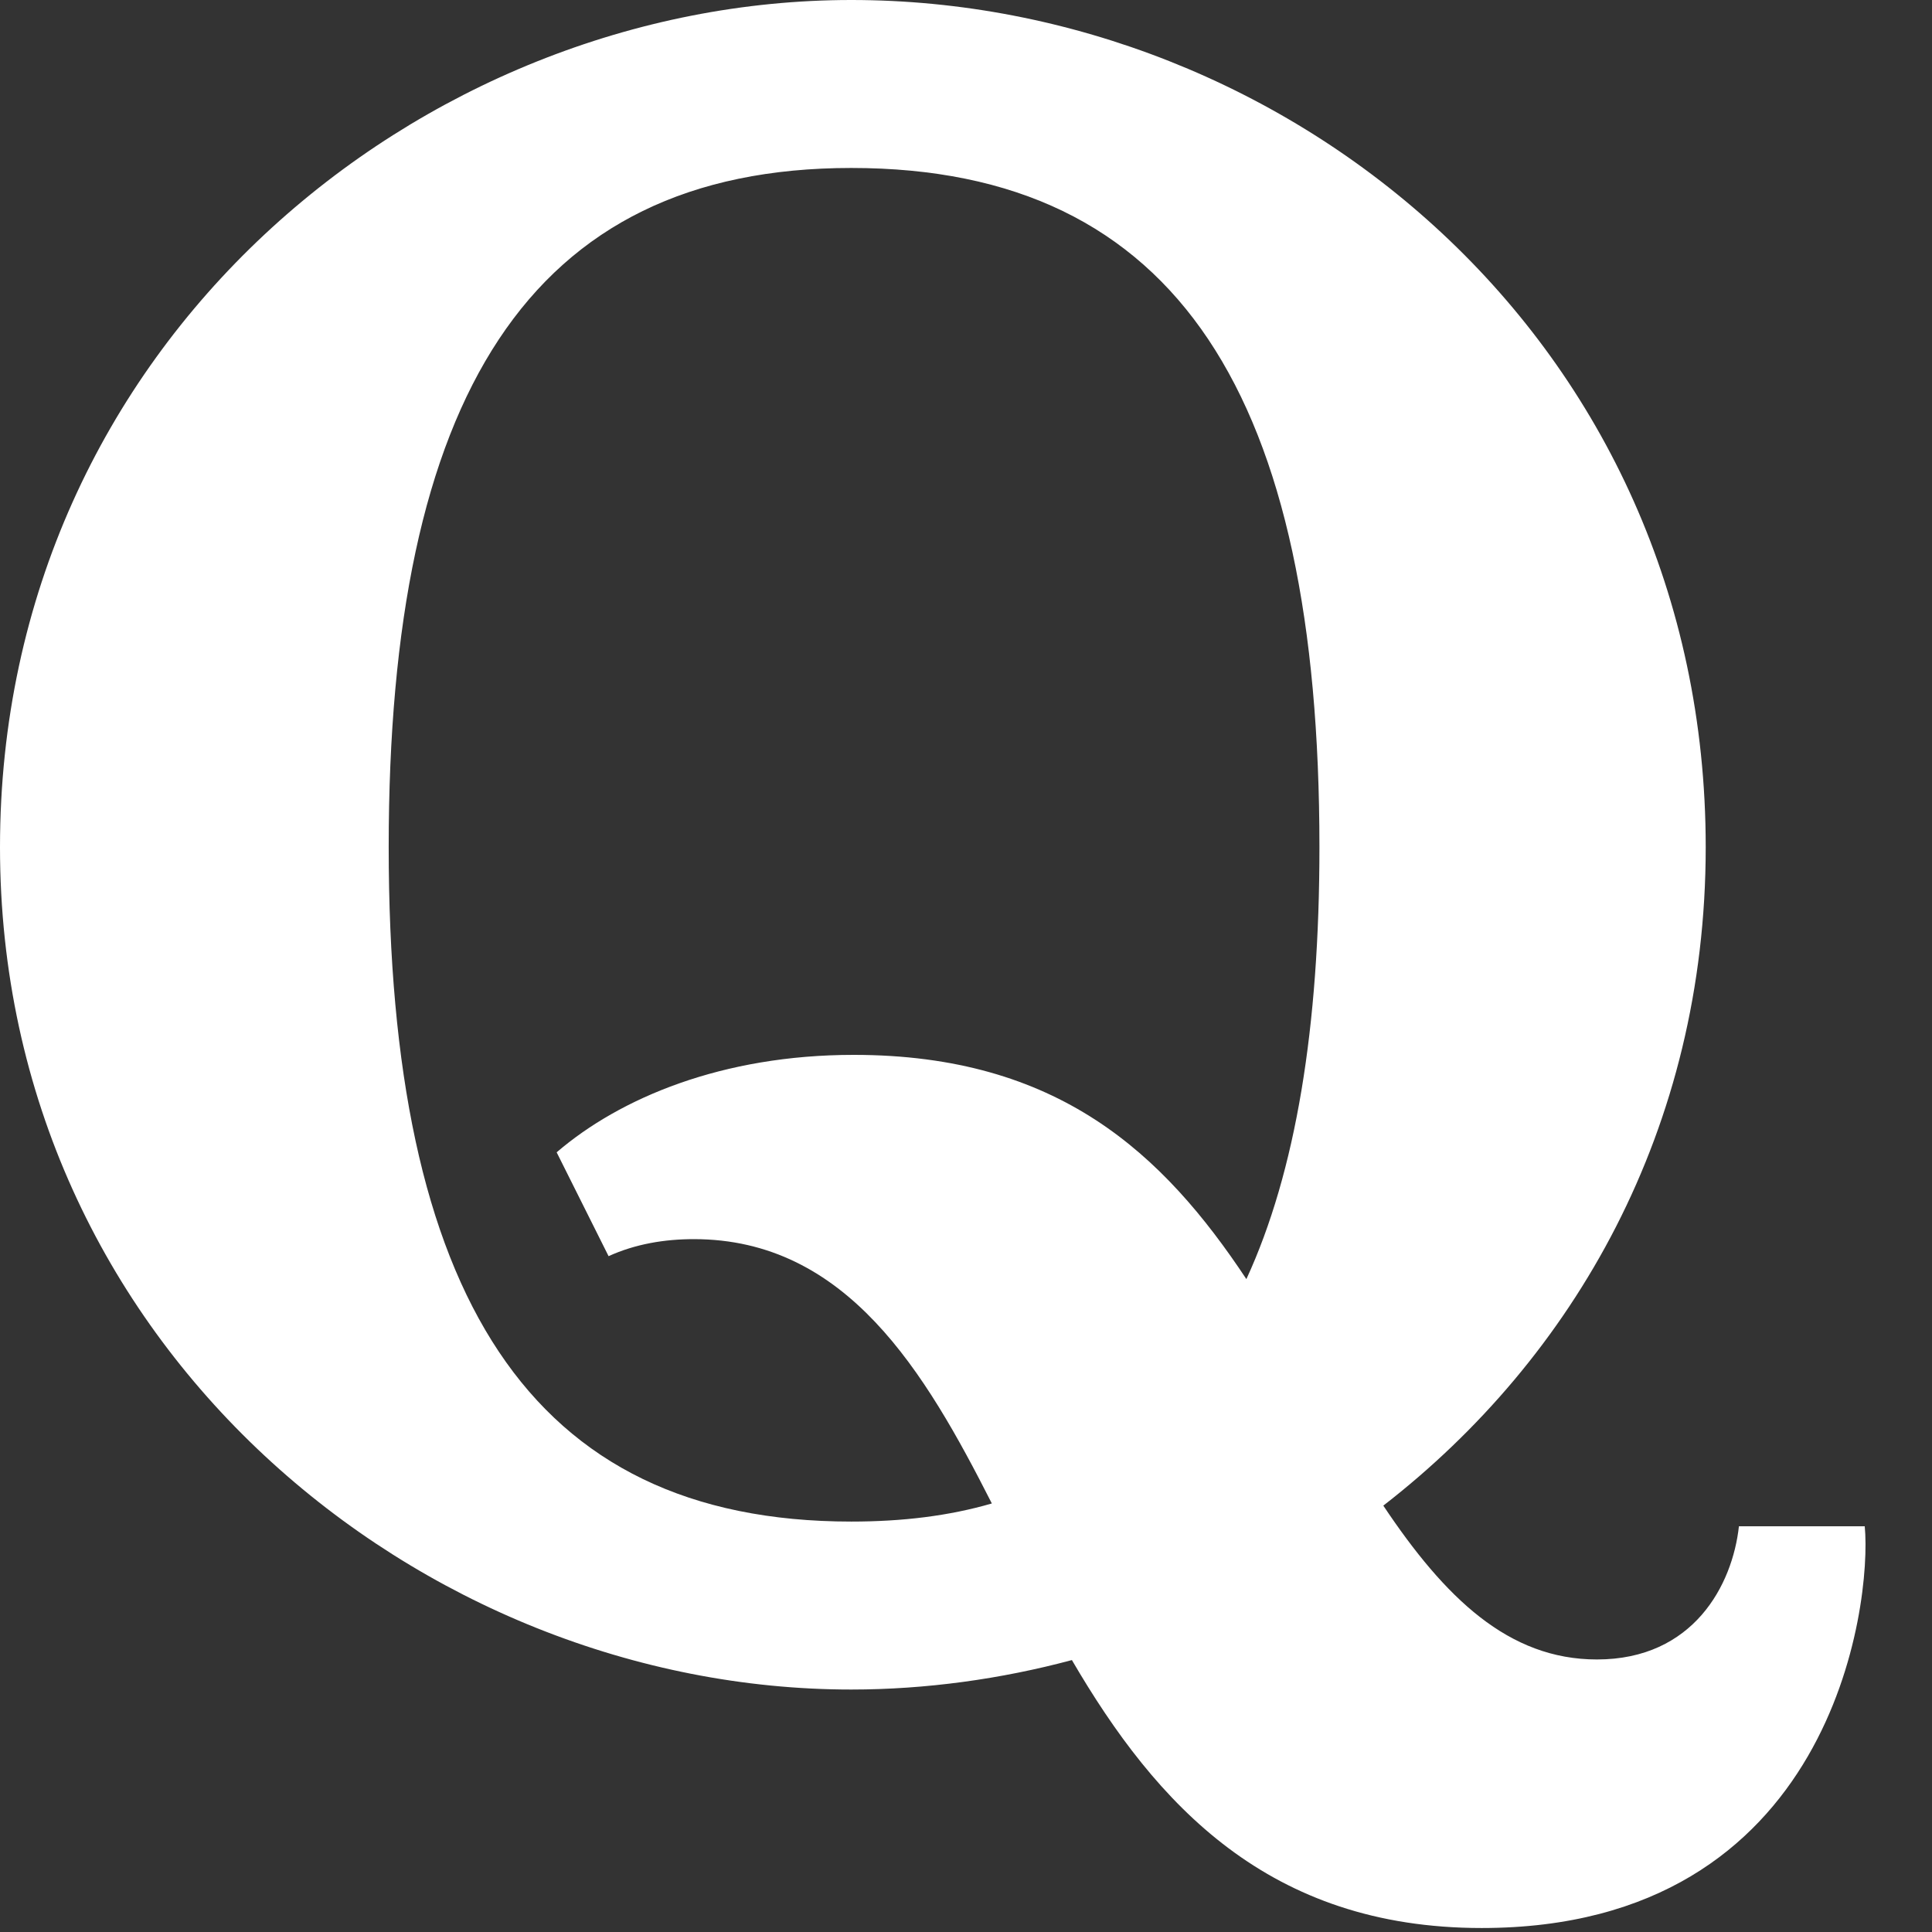 <svg viewBox="0 0 16 16" version="1.1" xmlns="http://www.w3.org/2000/svg" xmlns:xlink="http://www.w3.org/1999/xlink">
    <rect x="0" y="0" width="16" height="16" fill="#333333" stroke="none"/>
    <path d="M8.214,12.451 C7.661,11.362 7.012,10.262 5.746,10.262 C5.504,10.262 5.262,10.302 5.04,10.403 L4.61,9.543 C5.134,9.093 5.981,8.736 7.07,8.736 C8.763,8.736 9.632,9.552 10.322,10.593 C10.732,9.704 10.927,8.504 10.927,7.016 C10.927,3.3 9.764,1.391 7.05,1.391 C4.375,1.391 3.219,3.3 3.219,7.016 C3.219,10.712 4.375,12.601 7.05,12.601 C7.475,12.601 7.86,12.554 8.214,12.451 Z M8.877,13.748 C8.291,13.905 7.668,13.992 7.05,13.992 C3.488,13.992 0,11.149 0,7.016 C0,2.843 3.488,0 7.05,0 C10.672,0 14.126,2.822 14.126,7.016 C14.126,9.348 13.037,11.244 11.456,12.469 C11.967,13.234 12.493,13.743 13.225,13.743 C14.025,13.743 14.348,13.125 14.401,12.64 L15.443,12.64 C15.504,13.286 15.181,15.967 12.271,15.967 C10.508,15.967 9.576,14.946 8.877,13.748 Z" fill="#FFFFFF"></path>
</svg>